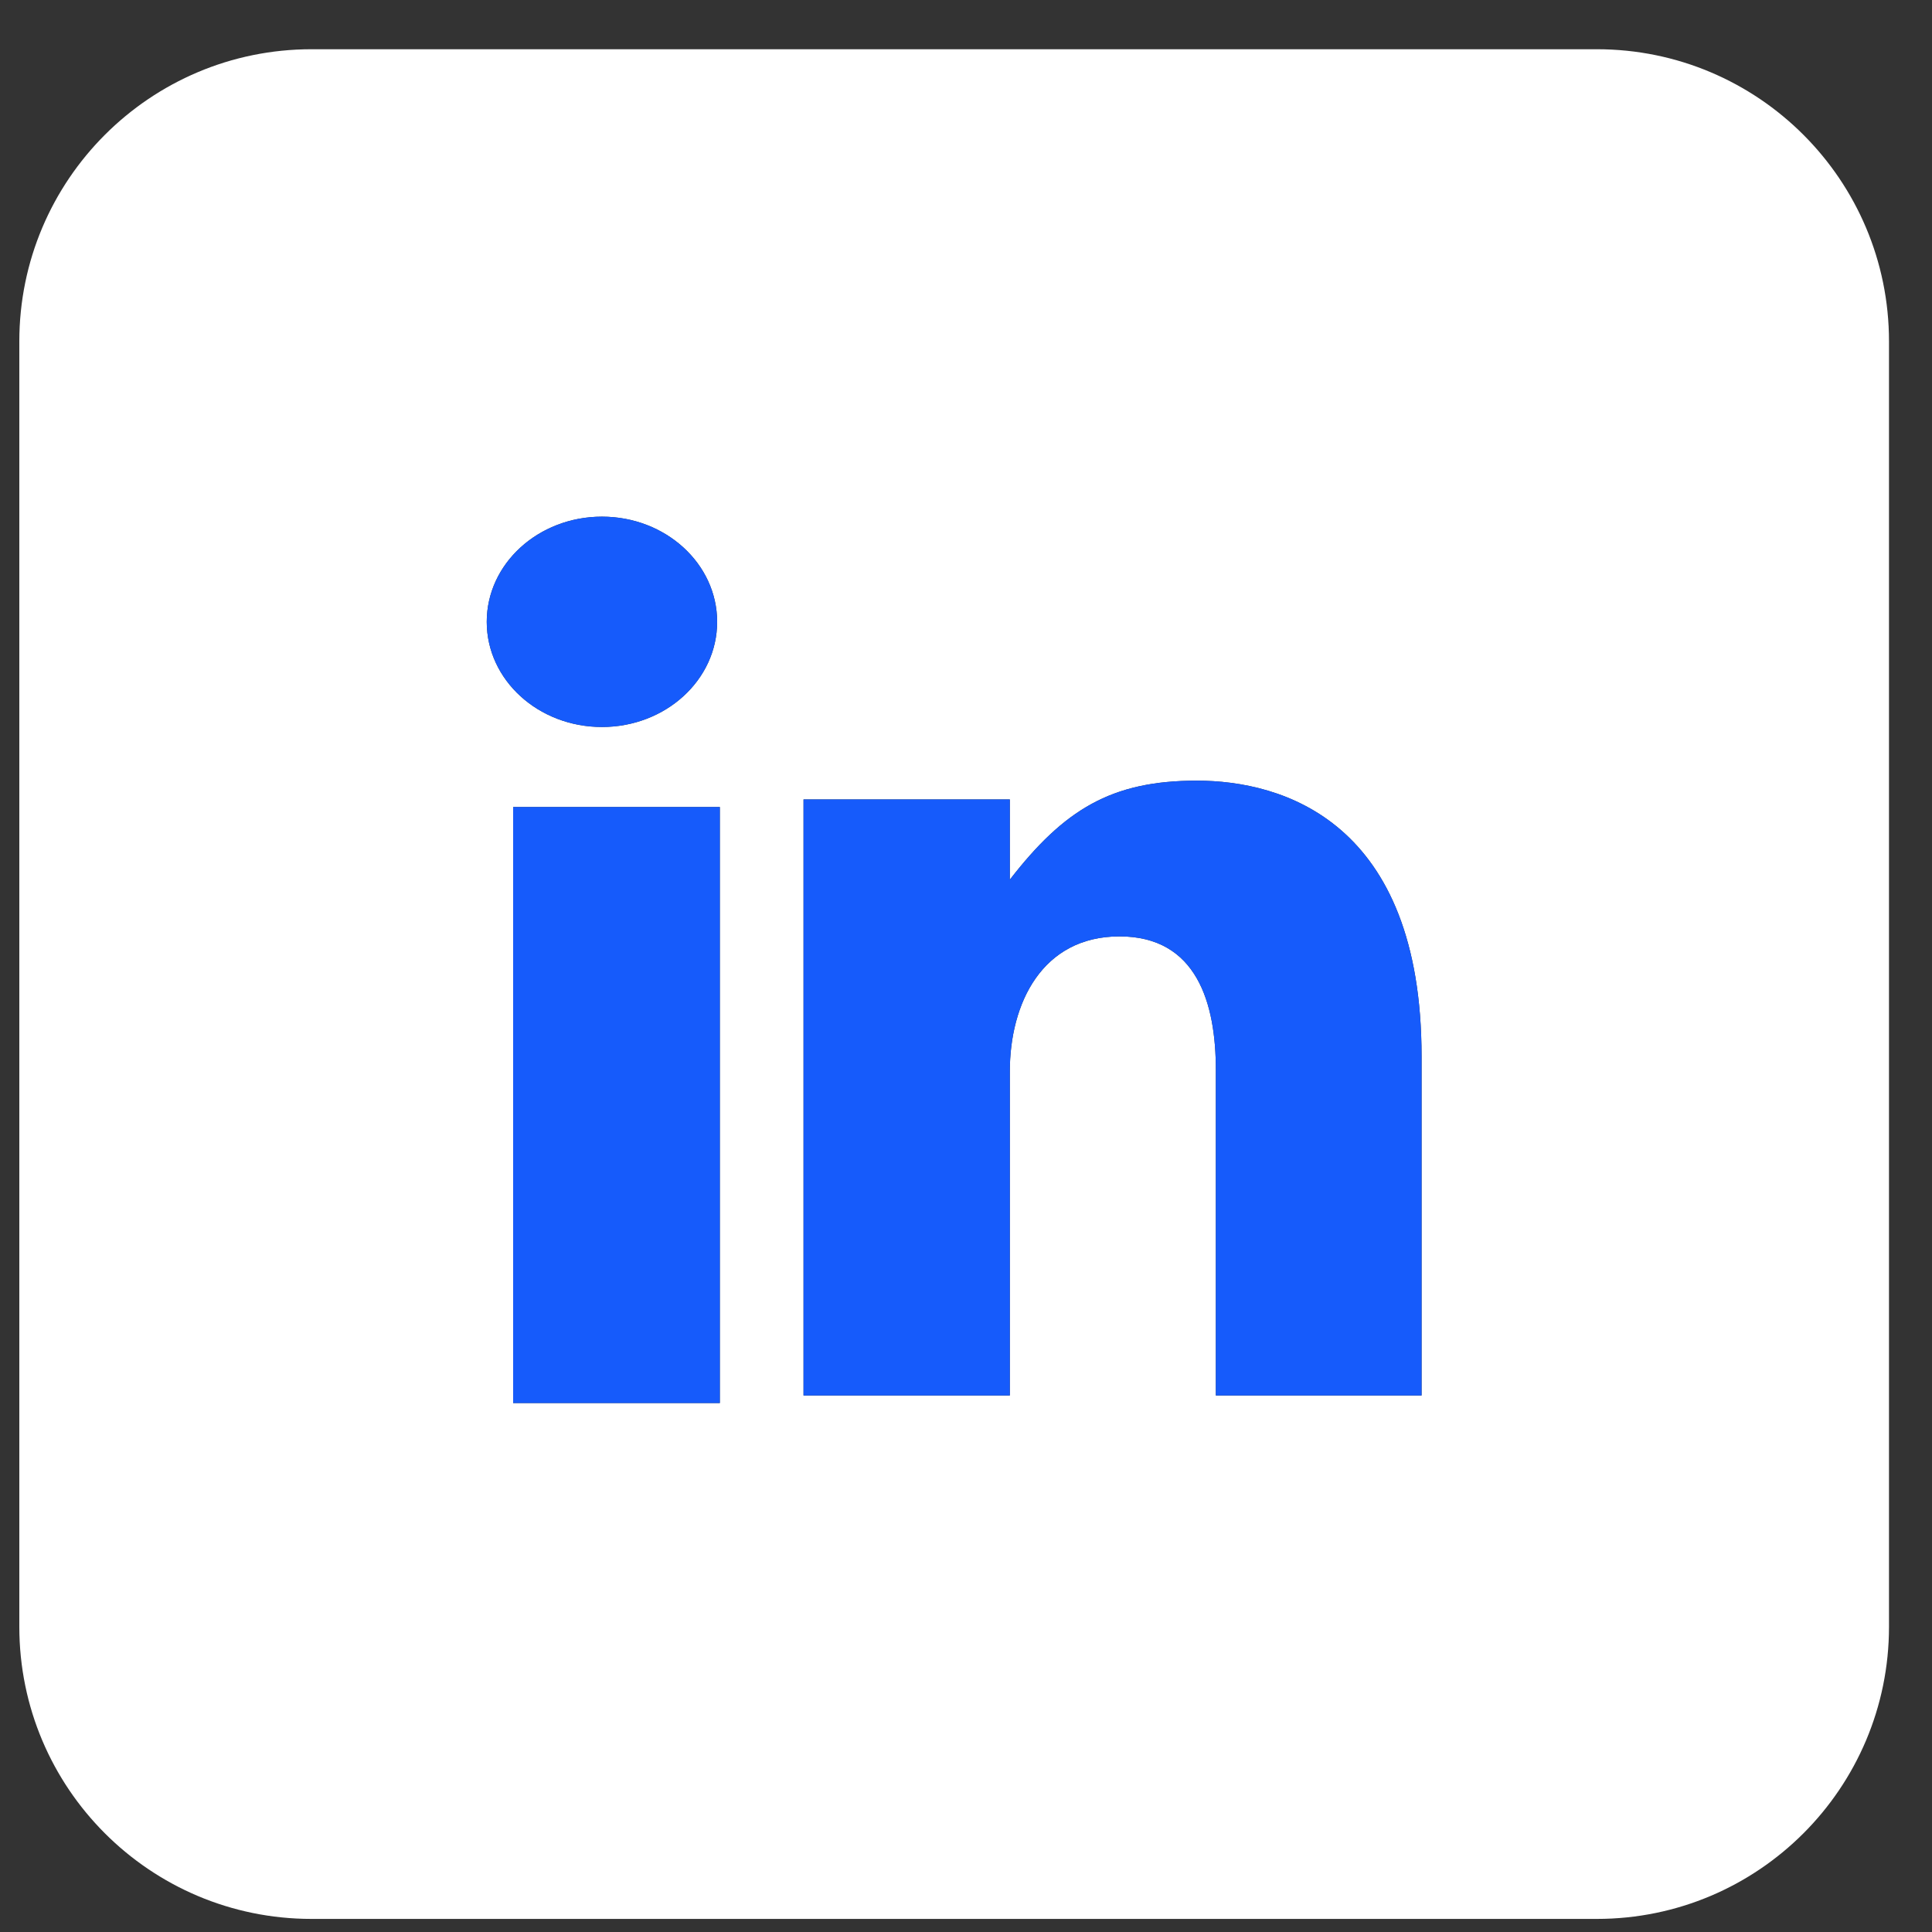 <svg width="31" height="31" viewBox="0 0 31 31" fill="none" xmlns="http://www.w3.org/2000/svg">
<rect x="0" y="0" width="31" height="31" fill="#333333" stroke="none"/>
<g clip-path="url(#clip0_1_377)">
<path fill-rule="evenodd" clip-rule="evenodd" d="M4.998 0.79H25.623C28.211 0.79 30.31 2.889 30.31 5.478V26.102C30.31 28.691 28.211 30.79 25.623 30.79H4.998C2.409 30.79 0.31 28.691 0.31 26.102V5.478C0.31 2.889 2.409 0.79 4.998 0.79ZM9.659 11.665C10.68 11.665 11.507 10.91 11.507 9.978C11.507 9.046 10.68 8.29 9.659 8.29C8.637 8.29 7.81 9.046 7.81 9.978C7.81 10.91 8.637 11.665 9.659 11.665ZM8.234 22.513H11.55V12.949H8.234V22.513ZM16.203 17.194C16.203 16.097 16.722 15.025 17.963 15.025C19.204 15.025 19.509 16.097 19.509 17.168V22.391H22.81V16.954C22.81 13.177 20.577 12.526 19.204 12.526C17.831 12.526 17.075 12.99 16.203 14.115V12.827H12.893V22.391H16.203V17.194Z" fill="white"/>
<path d="M9.659 11.665C8.637 11.665 7.81 10.91 7.81 9.978C7.81 9.046 8.637 8.29 9.659 8.29C10.68 8.29 11.507 9.046 11.507 9.978C11.507 10.91 10.68 11.665 9.659 11.665ZM8.234 22.513V12.949H11.55V22.513H8.234ZM16.203 17.194V22.391H12.893V12.827H16.203V14.115C17.075 12.99 17.831 12.526 19.204 12.526C20.577 12.526 22.81 13.177 22.81 16.954V22.391H19.509V17.168C19.509 16.097 19.204 15.025 17.963 15.025C16.722 15.025 16.203 16.097 16.203 17.194Z" fill="#165BFB"/>
</g>
<defs>
<clipPath id="clip0_1_377">
<rect x="0.31" y="0.79" width="30" height="30" rx="4" fill="white"/>
</clipPath>
</defs>
</svg>
